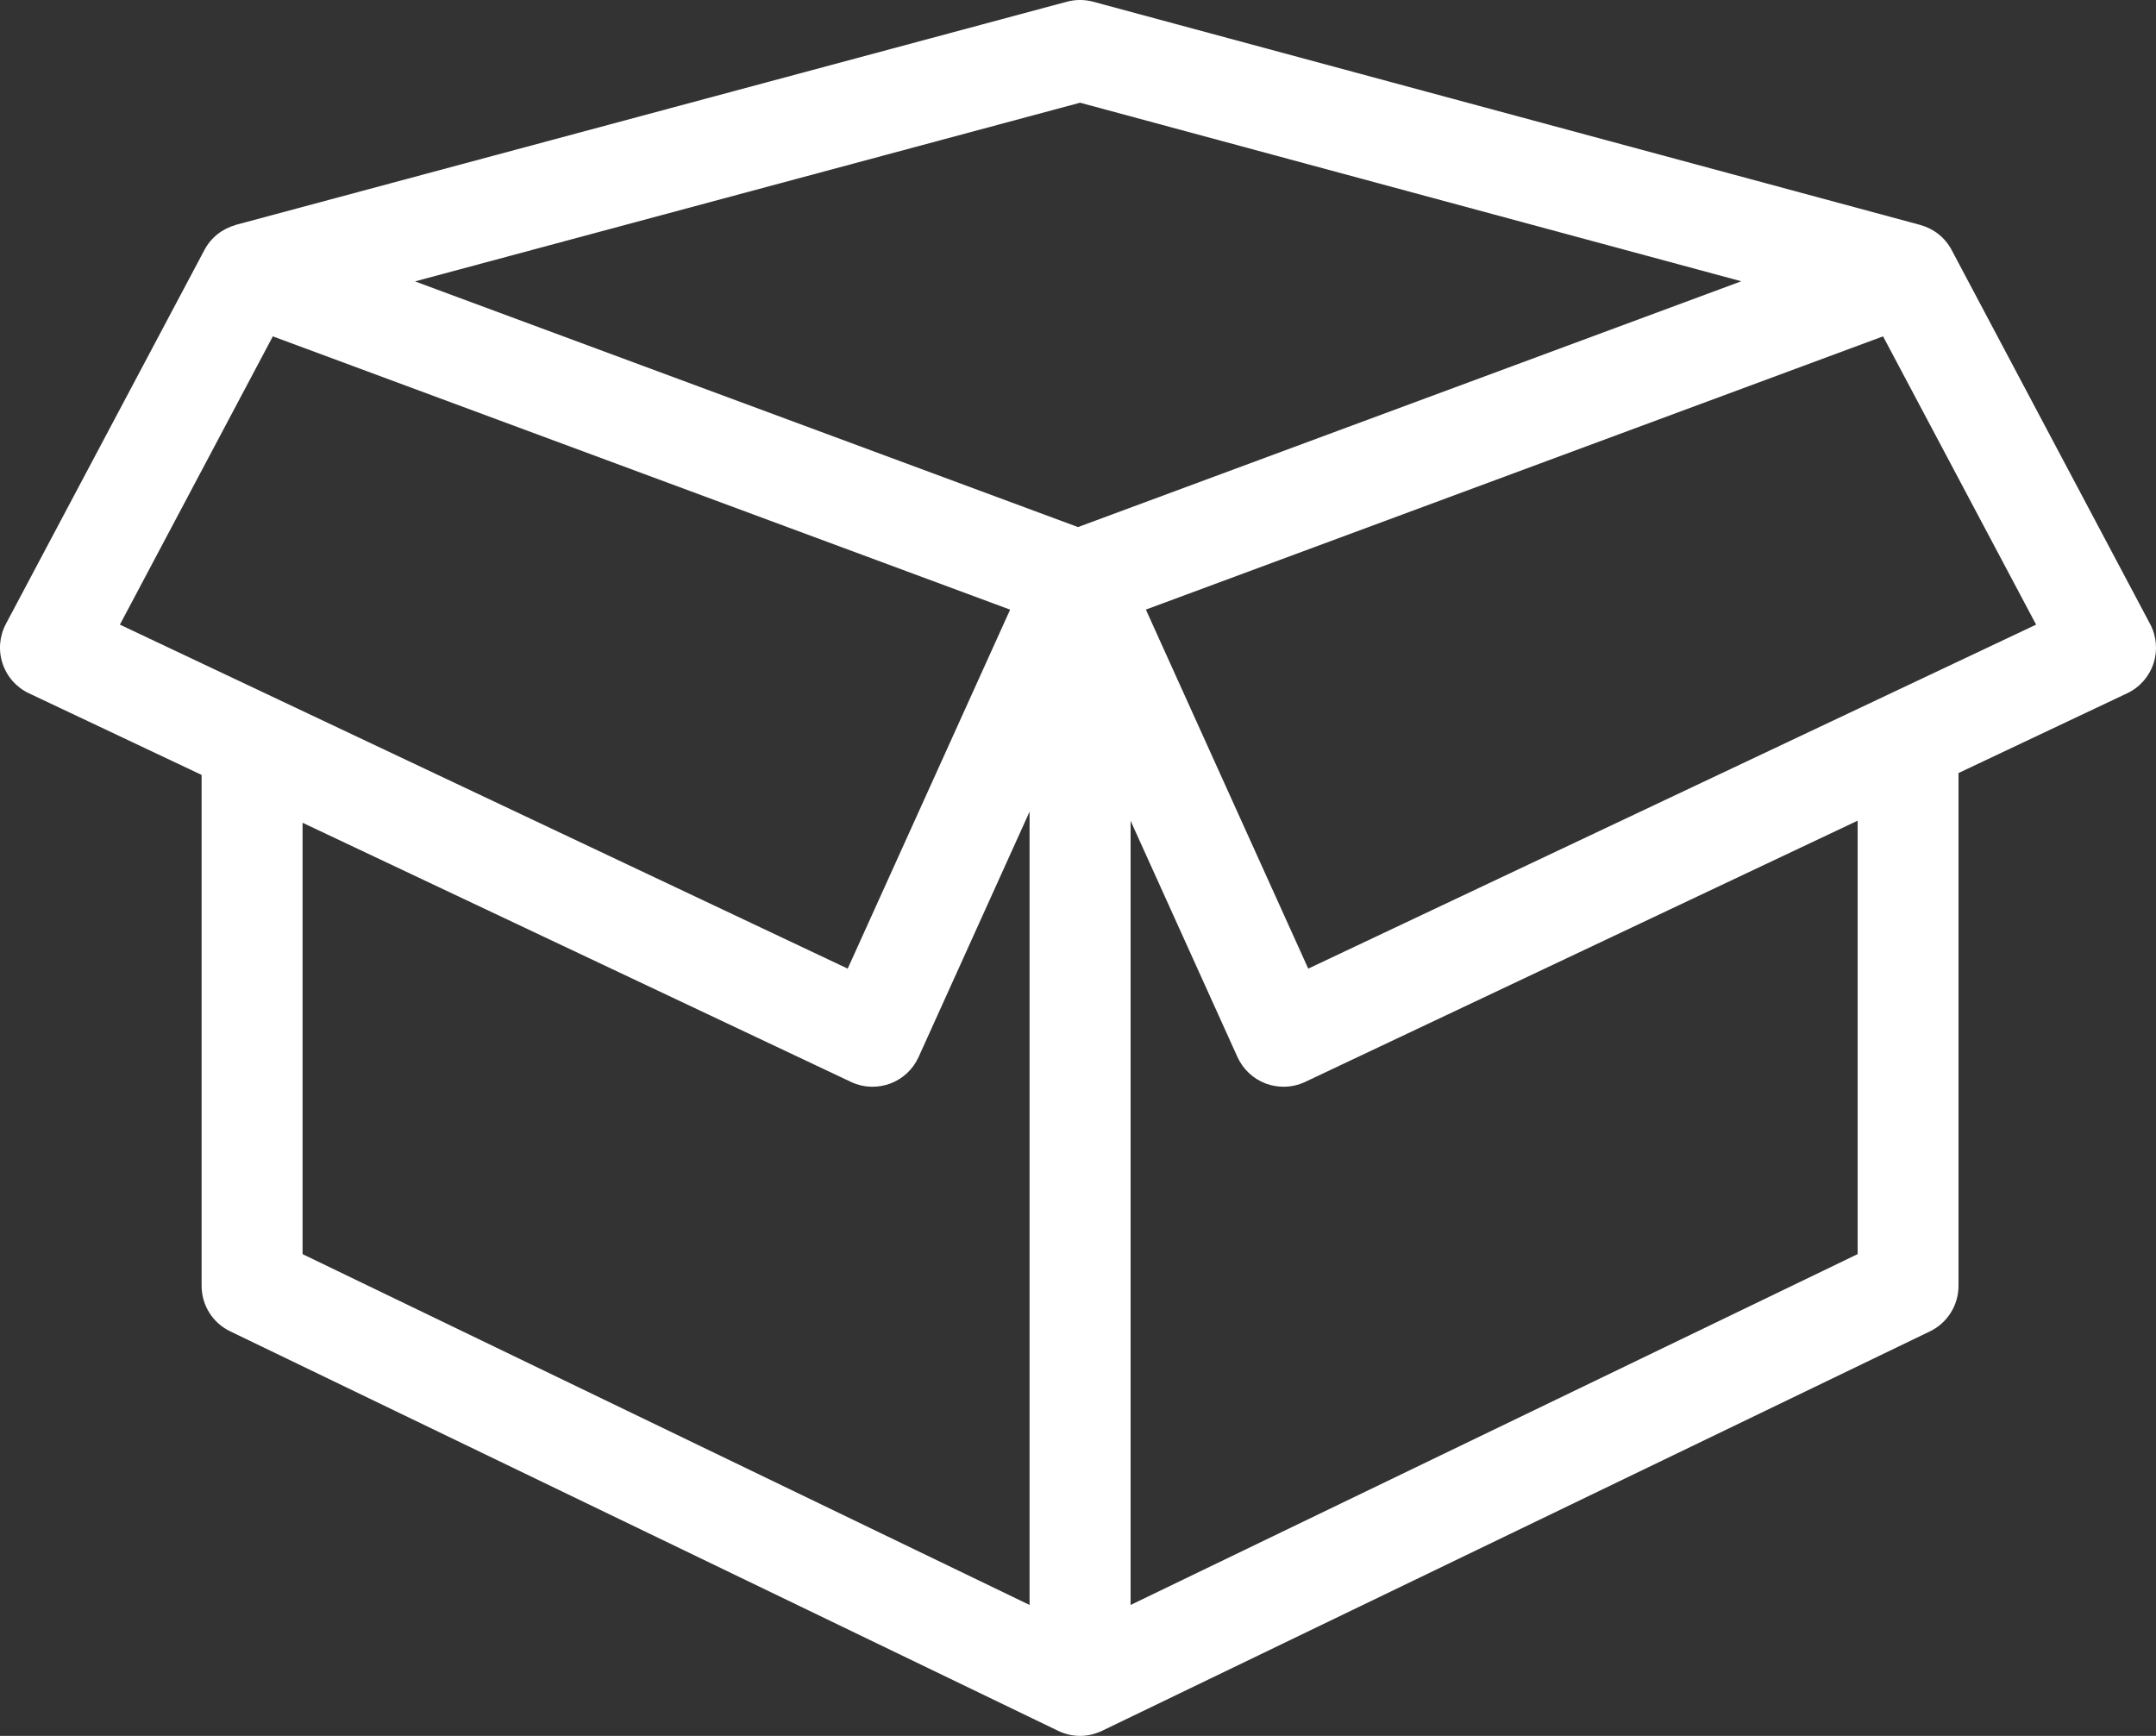 <?xml version="1.0" encoding="utf-8"?>
<!-- Generator: Adobe Illustrator 15.0.0, SVG Export Plug-In . SVG Version: 6.00 Build 0)  -->
<!DOCTYPE svg PUBLIC "-//W3C//DTD SVG 1.1//EN" "http://www.w3.org/Graphics/SVG/1.1/DTD/svg11.dtd">
<svg version="1.1" id="Layer_1" xmlns="http://www.w3.org/2000/svg" xmlns:xlink="http://www.w3.org/1999/xlink" x="0px" y="0px"
	 width="37.26px" height="30px" viewBox="0 0 37.26 30" enable-background="new 0 0 37.26 30" xml:space="preserve">
<rect x="0" y="0" width="37.26" height="30" fill="#333333" stroke="none"/>
<g>
	<path fill="#FFFFFF" d="M37.158,10.784L33.728,4.32c-0.116-0.219-0.313-0.369-0.539-0.431c-0.002-0.001-0.003-0.002-0.004-0.002
		L18.893,0.03c-0.147-0.04-0.305-0.04-0.453-0.001L4.076,3.886L4.074,3.888C3.847,3.951,3.649,4.101,3.533,4.32l-3.432,6.464
		c-0.111,0.21-0.132,0.458-0.056,0.685c0.075,0.225,0.24,0.412,0.456,0.513l2.983,1.41v8.829c0,0.335,0.191,0.642,0.494,0.787
		l14.308,6.904c0.12,0.058,0.25,0.088,0.38,0.088c0.129,0,0.255-0.03,0.374-0.085c0.001-0.001,0.003-0.001,0.006-0.003l14.309-6.904
		c0.302-0.147,0.492-0.452,0.492-0.787v-8.828c0-0.011,0-0.022-0.001-0.033l2.914-1.378c0.216-0.101,0.381-0.288,0.456-0.513
		C37.291,11.242,37.27,10.994,37.158,10.784 M18.666,1.775l11.427,3.086L18.63,9.109L7.172,4.863L18.666,1.775z M4.715,5.813
		l12.742,4.723L14.65,16.74L2.072,10.795L4.715,5.813z M5.229,21.674v-7.455l9.478,4.479c0.118,0.056,0.245,0.083,0.373,0.083
		c0.102,0,0.203-0.018,0.301-0.053c0.221-0.082,0.397-0.247,0.494-0.46l1.918-4.241v13.71L5.229,21.674z M32.103,21.674
		l-12.564,6.063V14.185l1.847,4.083c0.097,0.213,0.274,0.378,0.494,0.46c0.098,0.035,0.199,0.053,0.301,0.053
		c0.128,0,0.256-0.027,0.374-0.083l9.549-4.515V21.674z M22.609,16.74l-2.806-6.205l12.74-4.722l2.645,4.982L22.609,16.74z"/>
</g>
</svg>
